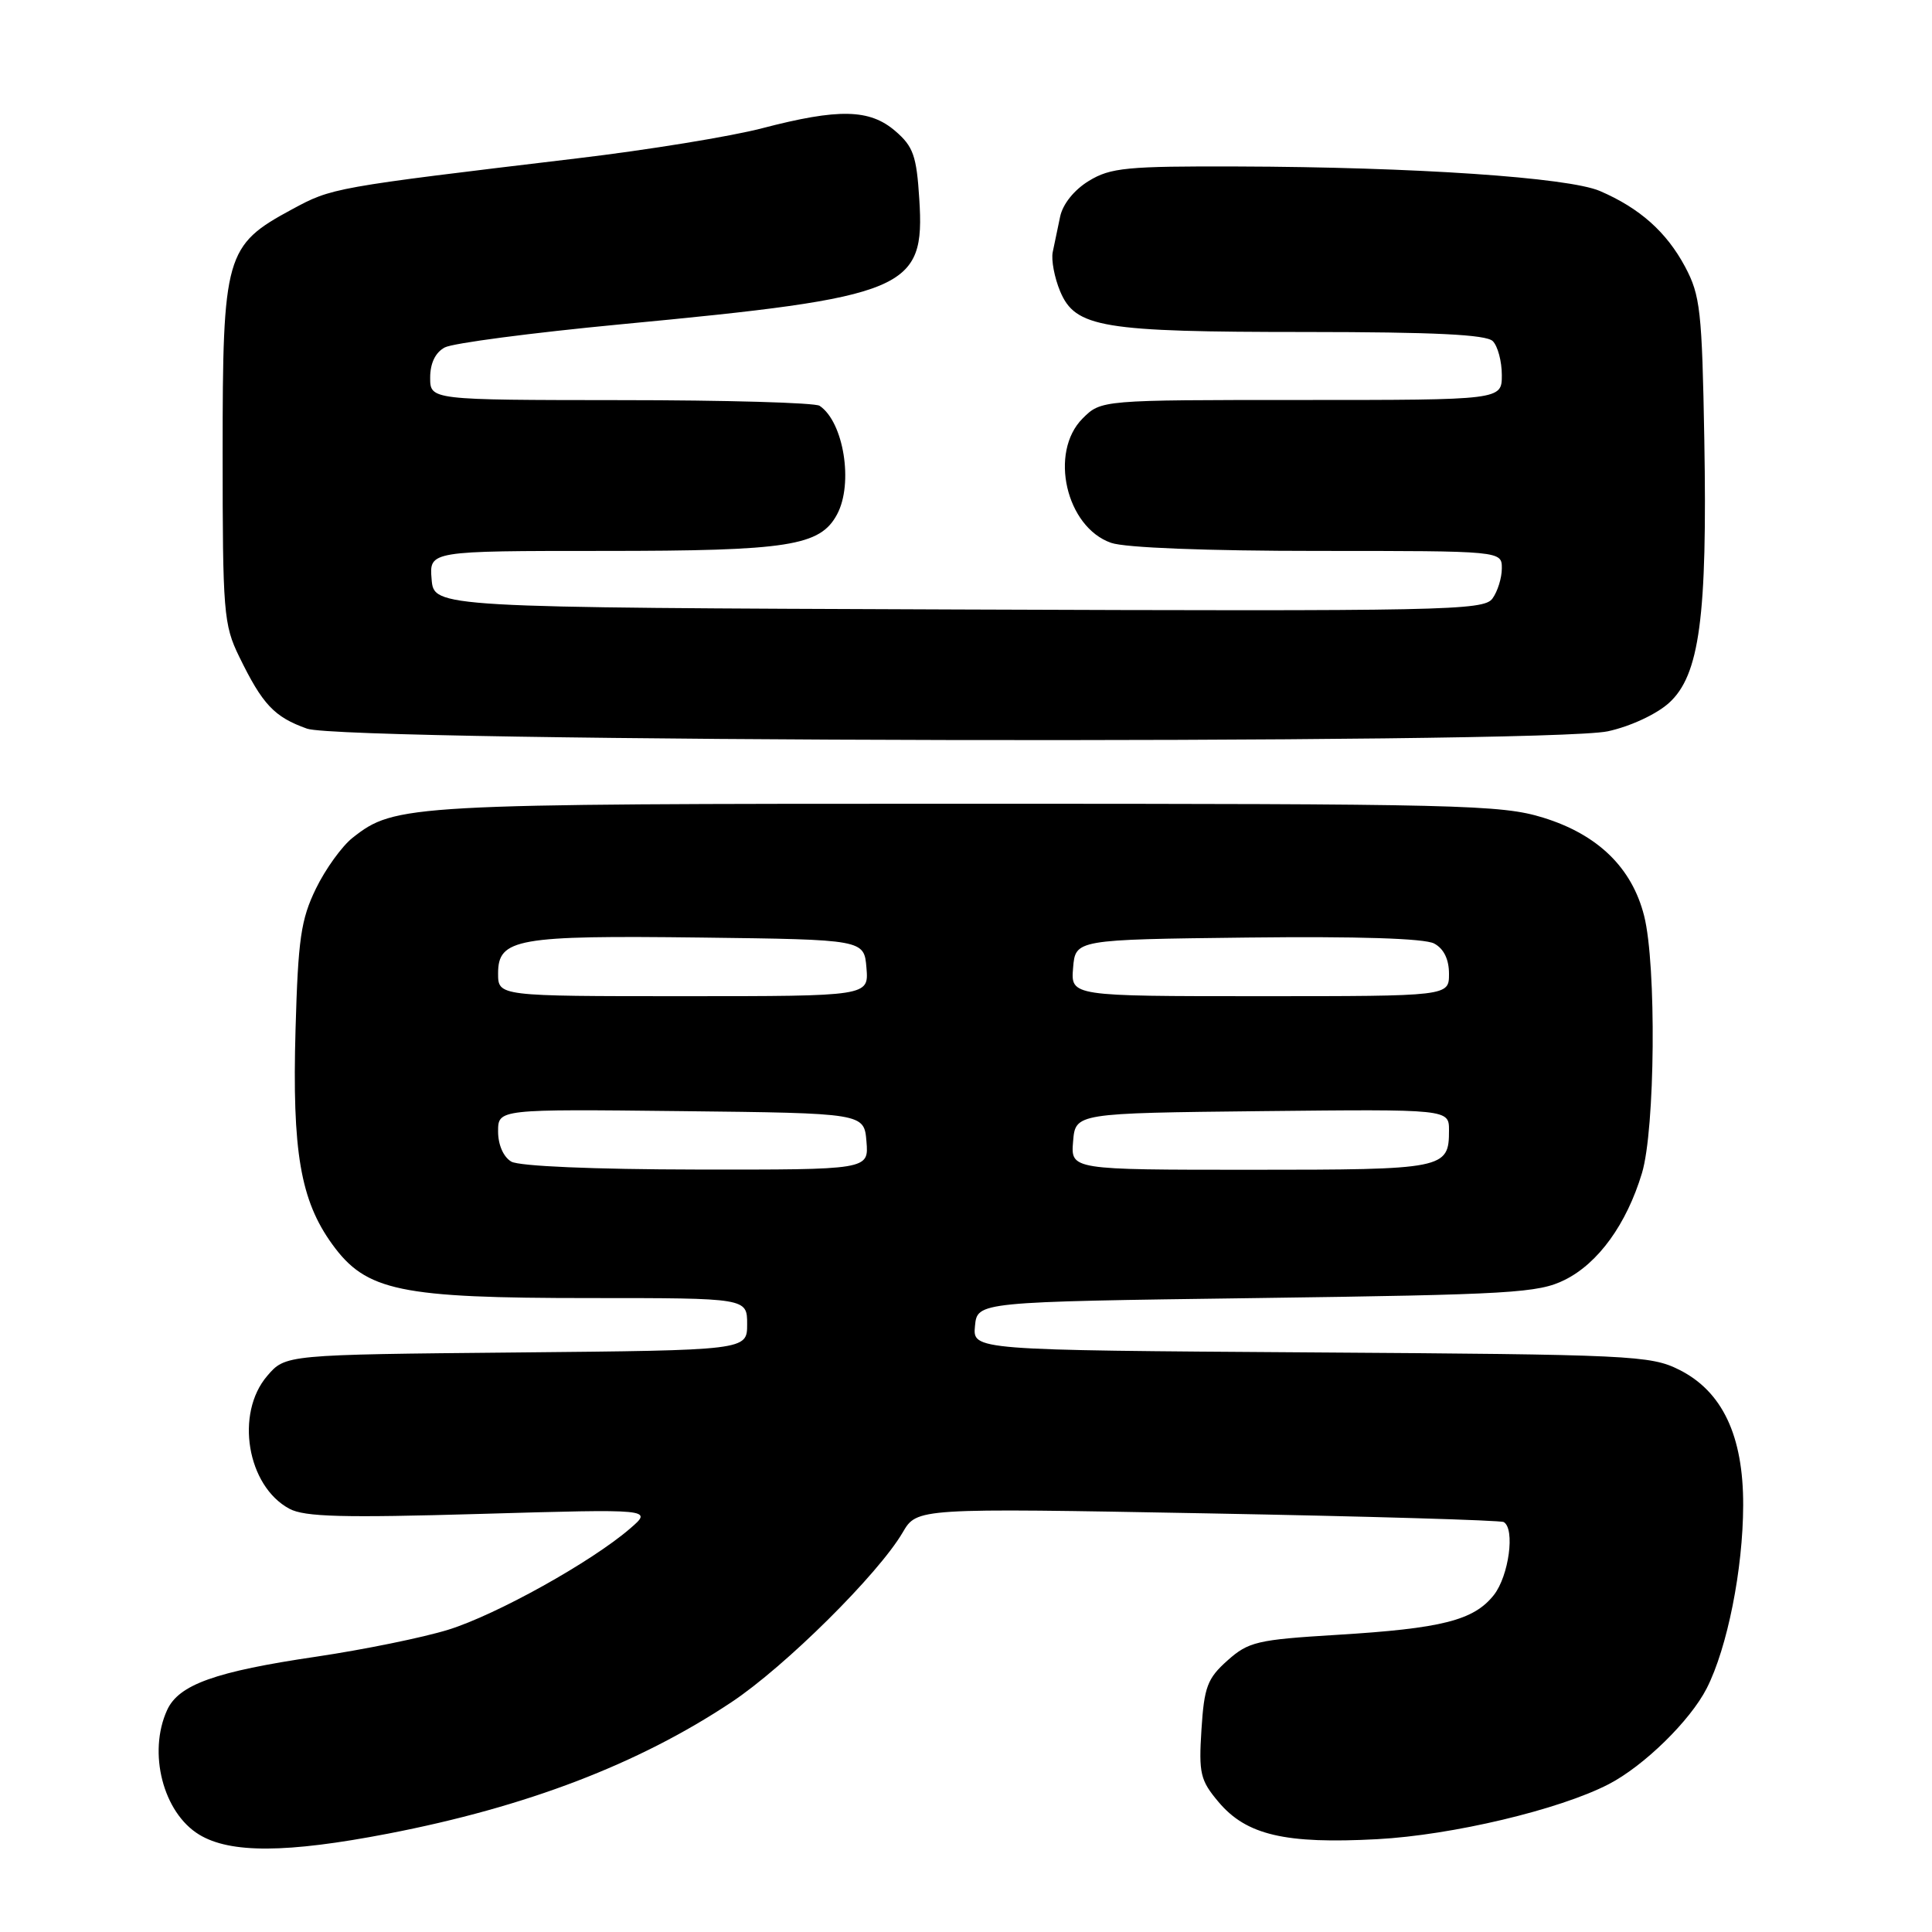 <?xml version="1.0" encoding="UTF-8" standalone="no"?>
<!DOCTYPE svg PUBLIC "-//W3C//DTD SVG 1.1//EN" "http://www.w3.org/Graphics/SVG/1.1/DTD/svg11.dtd" >
<svg xmlns="http://www.w3.org/2000/svg" xmlns:xlink="http://www.w3.org/1999/xlink" version="1.1" viewBox="0 0 256 256">
 <g >
 <path fill="currentColor"
d=" M 51.41 242.97 C 69.75 239.43 84.58 233.76 96.92 225.55 C 104.03 220.83 116.37 208.59 119.61 203.06 C 121.50 199.82 121.50 199.82 160.00 200.53 C 181.18 200.92 198.84 201.44 199.25 201.68 C 200.78 202.57 199.93 208.81 197.95 211.34 C 195.29 214.71 191.08 215.78 177.09 216.63 C 166.58 217.27 165.43 217.54 162.64 220.03 C 159.98 222.40 159.56 223.53 159.20 229.17 C 158.83 234.99 159.04 235.90 161.47 238.78 C 165.15 243.15 170.29 244.36 182.50 243.70 C 192.41 243.17 206.64 239.79 213.15 236.42 C 217.82 234.01 223.96 228.00 226.15 223.71 C 228.88 218.35 230.96 207.93 230.98 199.46 C 231.01 190.25 228.22 184.36 222.50 181.50 C 218.71 179.60 216.17 179.48 173.69 179.20 C 128.88 178.90 128.88 178.90 129.19 175.70 C 129.50 172.50 129.50 172.50 166.50 172.00 C 200.29 171.54 203.83 171.33 207.34 169.59 C 211.79 167.38 215.53 162.20 217.57 155.44 C 219.32 149.63 219.50 127.89 217.86 121.37 C 216.25 114.98 211.73 110.58 204.47 108.34 C 198.91 106.63 193.65 106.50 128.00 106.50 C 53.85 106.50 52.34 106.58 46.72 111.01 C 45.32 112.11 43.13 115.14 41.86 117.75 C 39.87 121.85 39.50 124.40 39.16 136.43 C 38.70 152.57 39.81 159.06 44.03 164.88 C 48.52 171.08 52.94 172.00 78.18 172.00 C 99.00 172.00 99.00 172.00 99.00 175.46 C 99.00 178.92 99.00 178.92 68.41 179.21 C 37.82 179.50 37.82 179.50 35.41 182.31 C 31.13 187.29 32.73 196.91 38.35 199.92 C 40.36 201.00 45.46 201.13 63.68 200.60 C 86.50 199.94 86.50 199.94 83.50 202.53 C 78.39 206.95 65.79 213.96 59.42 215.94 C 56.07 216.98 48.22 218.58 41.96 219.51 C 28.51 221.49 23.68 223.22 22.14 226.60 C 19.57 232.24 21.61 240.18 26.38 243.09 C 30.49 245.60 37.98 245.56 51.41 242.97 Z  M 213.05 96.90 C 216.00 96.26 219.46 94.66 221.14 93.15 C 225.20 89.49 226.24 81.74 225.83 58.25 C 225.53 41.15 225.30 39.14 223.28 35.34 C 220.81 30.73 217.27 27.58 212.00 25.31 C 207.82 23.51 187.45 22.13 164.00 22.06 C 149.30 22.01 147.15 22.22 144.28 23.97 C 142.33 25.16 140.82 27.04 140.47 28.72 C 140.14 30.25 139.71 32.36 139.49 33.41 C 139.28 34.46 139.72 36.79 140.47 38.59 C 142.49 43.41 146.00 43.99 173.05 43.99 C 190.03 44.00 196.93 44.33 197.80 45.20 C 198.46 45.86 199.00 47.88 199.00 49.70 C 199.00 53.00 199.00 53.00 172.45 53.00 C 145.91 53.00 145.91 53.00 143.45 55.45 C 138.98 59.93 141.25 69.85 147.23 71.93 C 149.08 72.58 159.94 73.00 174.65 73.00 C 199.00 73.00 199.00 73.00 199.00 75.31 C 199.00 76.58 198.44 78.38 197.75 79.32 C 196.59 80.90 191.45 81.00 127.00 80.76 C 57.50 80.50 57.50 80.50 57.19 76.75 C 56.88 73.00 56.88 73.00 79.97 73.00 C 104.51 73.00 108.67 72.35 110.92 68.15 C 113.11 64.06 111.79 55.90 108.60 53.77 C 108.00 53.36 96.14 53.02 82.25 53.02 C 57.00 53.00 57.00 53.00 57.00 50.04 C 57.00 48.13 57.69 46.70 58.93 46.04 C 59.98 45.47 70.45 44.10 82.18 42.98 C 120.31 39.36 122.58 38.41 121.81 26.37 C 121.45 20.64 121.01 19.41 118.64 17.37 C 115.23 14.43 111.13 14.35 101.00 16.99 C 96.88 18.07 85.85 19.87 76.50 20.98 C 44.03 24.86 44.01 24.87 38.69 27.74 C 29.85 32.51 29.50 33.76 29.50 60.00 C 29.50 81.12 29.63 82.78 31.69 87.00 C 34.79 93.36 36.33 95.00 40.68 96.55 C 45.69 98.34 204.83 98.66 213.05 96.90 Z  M 67.75 153.92 C 66.71 153.31 66.00 151.70 66.00 149.93 C 66.00 146.96 66.00 146.96 90.25 147.23 C 114.50 147.50 114.50 147.50 114.81 151.25 C 115.12 155.00 115.12 155.00 92.31 154.97 C 78.69 154.95 68.80 154.53 67.75 153.92 Z  M 142.19 151.25 C 142.50 147.50 142.50 147.50 167.25 147.23 C 192.00 146.97 192.00 146.97 192.00 149.78 C 192.00 154.89 191.42 155.00 165.74 155.00 C 141.88 155.00 141.88 155.00 142.19 151.25 Z  M 66.00 128.98 C 66.00 124.37 68.51 123.93 92.87 124.23 C 114.50 124.50 114.50 124.50 114.81 128.25 C 115.12 132.00 115.12 132.00 90.56 132.00 C 66.00 132.00 66.00 132.00 66.00 128.98 Z  M 142.19 128.25 C 142.50 124.50 142.50 124.50 165.28 124.23 C 179.85 124.06 188.77 124.34 190.03 125.02 C 191.31 125.70 192.00 127.11 192.00 129.04 C 192.00 132.00 192.00 132.00 166.94 132.00 C 141.88 132.00 141.88 132.00 142.19 128.25 Z "/>
</g>
</svg>